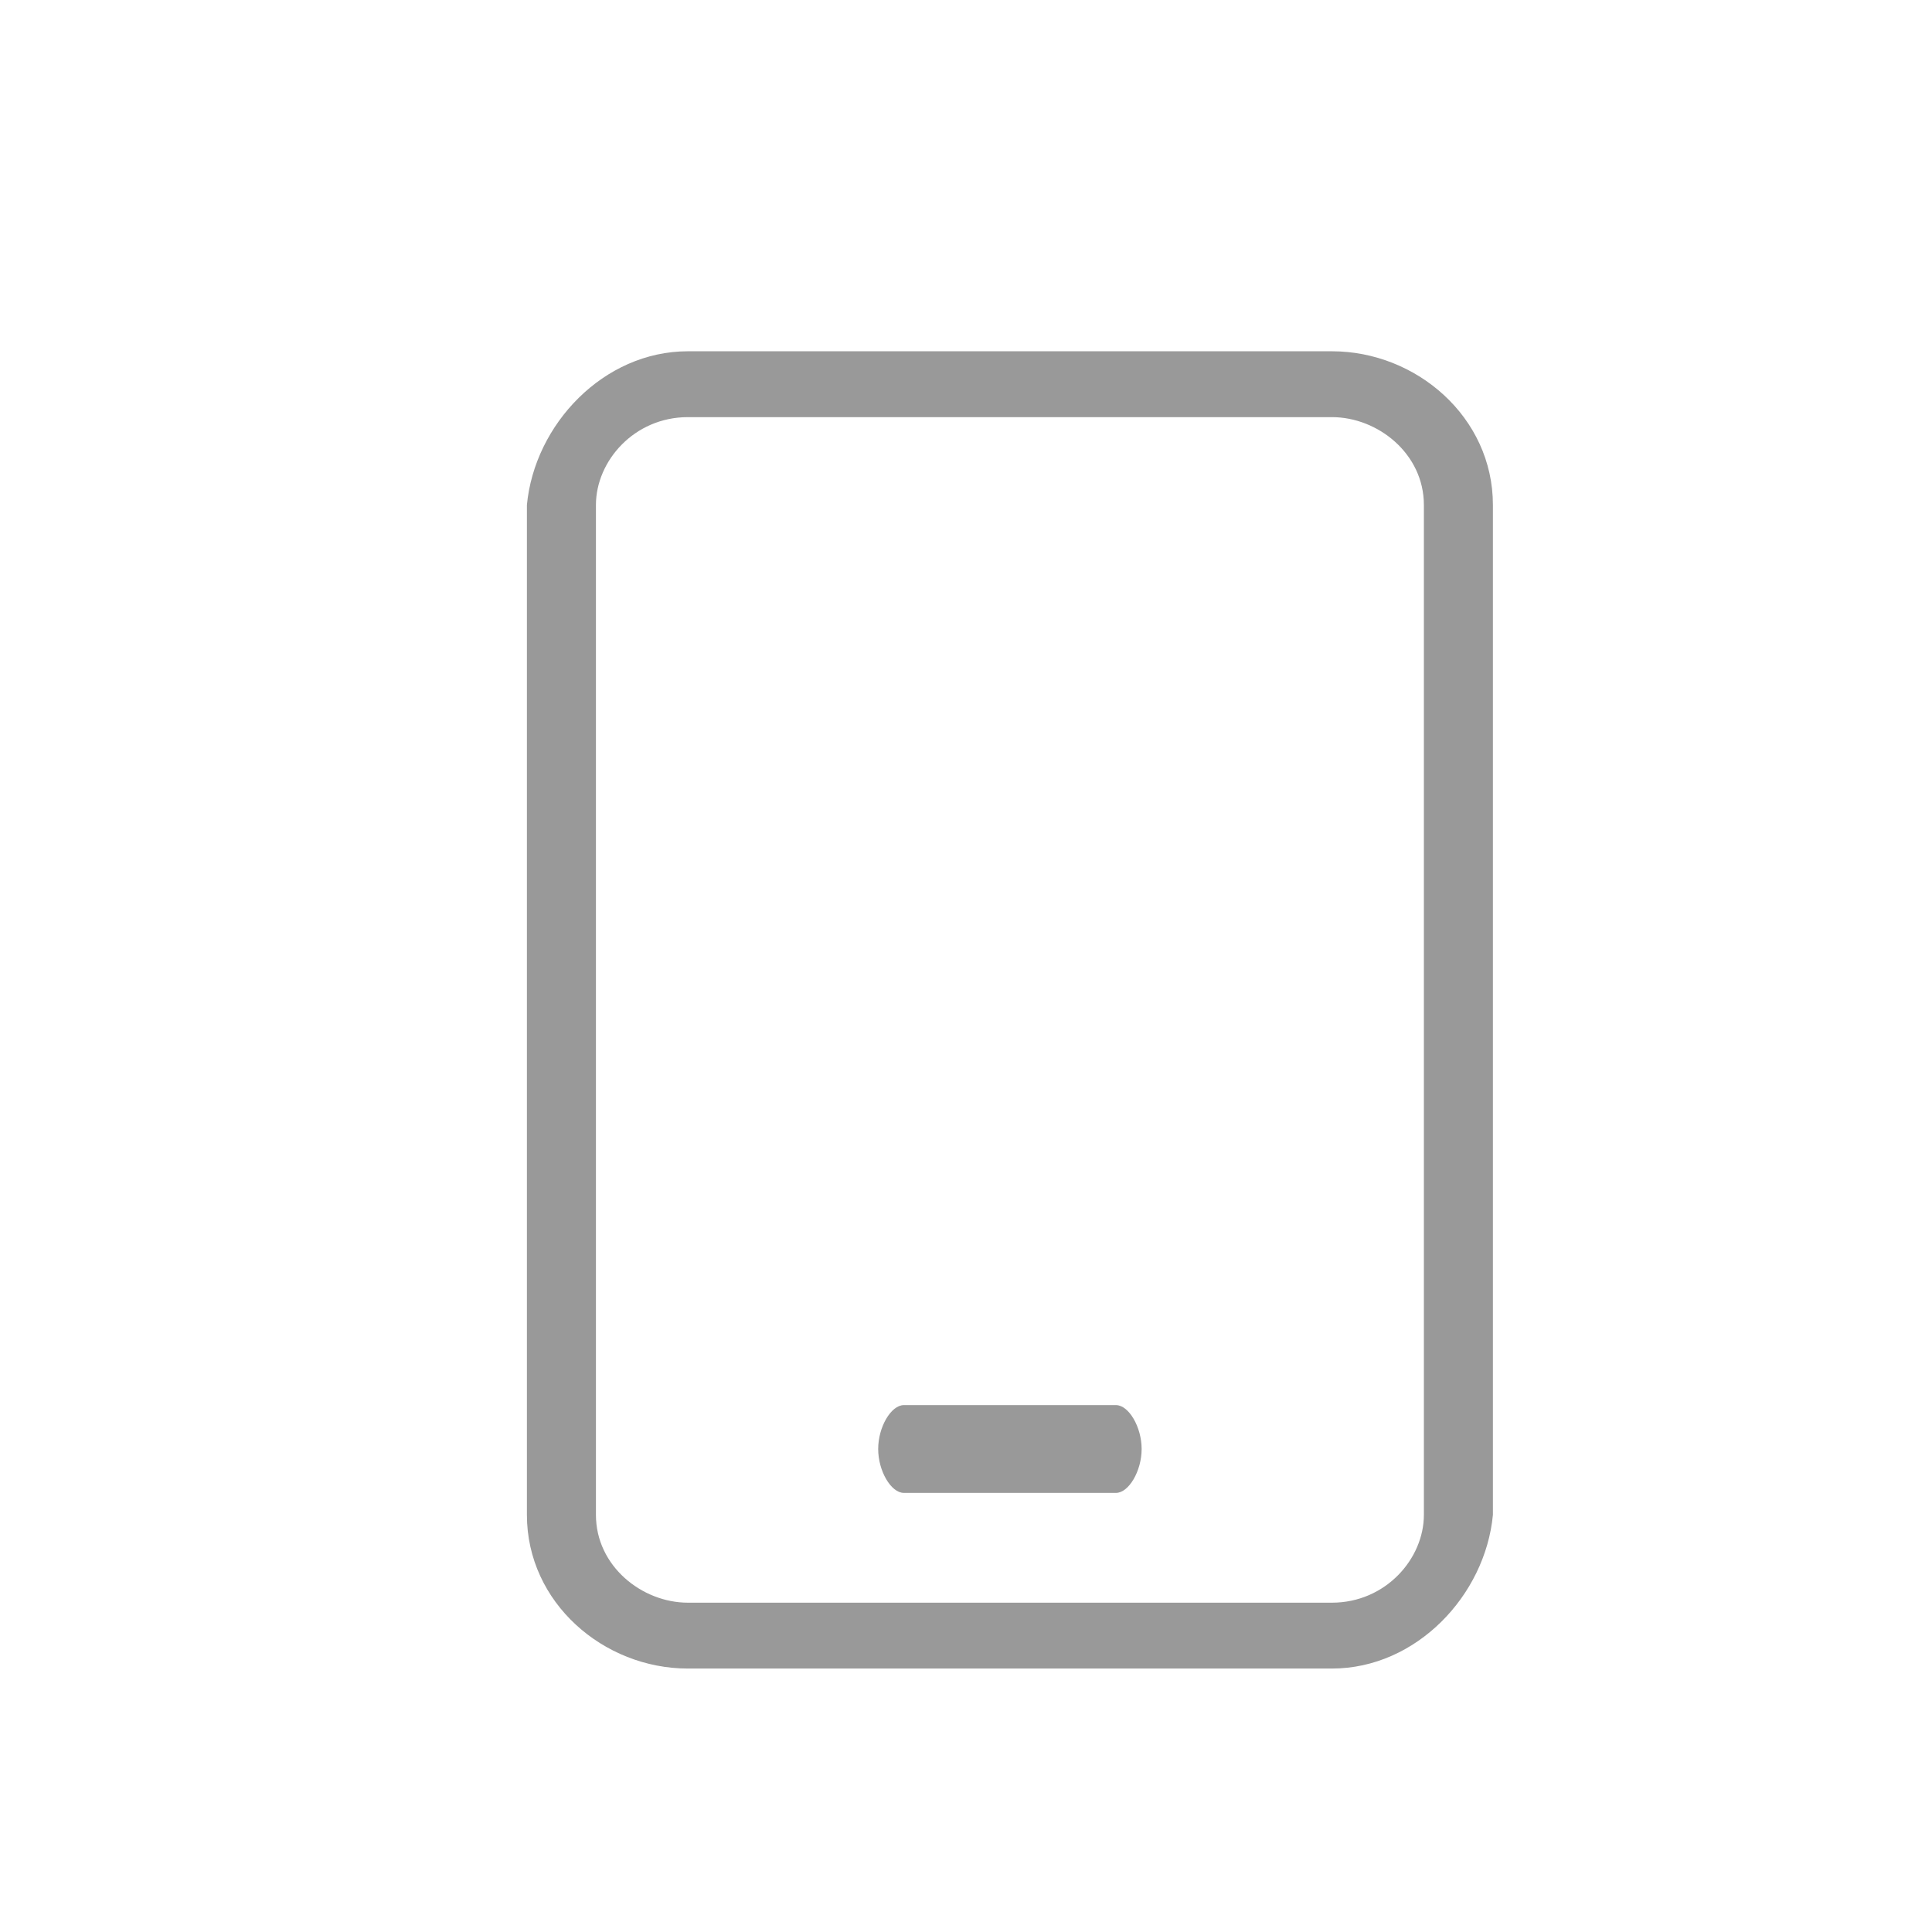 <?xml version="1.0" encoding="UTF-8"?>
<svg width="22px" height="22px" viewBox="0 0 22 22" version="1.1" xmlns="http://www.w3.org/2000/svg" xmlns:xlink="http://www.w3.org/1999/xlink">
    <!-- Generator: Sketch 52.2 (67145) - http://www.bohemiancoding.com/sketch -->
    <title>销售名片 copy</title>
    <desc>Created with Sketch.</desc>
    <g id="页面-1" stroke="none" stroke-width="1" fill="none" fill-rule="evenodd">
        <g id="销售名片" transform="translate(-19, -516)">
            <rect fill="#FFFFFF" x="0" y="0" width="375" height="1285"></rect>
            <g id="手机号" opacity="0.4" transform="translate(20, 518)" fill="#000000">
                <rect id="矩形" opacity="0" x="0" y="0" width="20" height="20"></rect>
                <path d="M11.707,15 L9.293,15 C9.146,15 9,14.75 9,14.5 C9,14.25 9.146,14 9.293,14 L11.707,14 C11.854,14 12,14.25 12,14.5 C12,14.75 11.854,15 11.707,15 Z" id="路径"></path>
                <path d="M14.167,17 L6.833,17 C5.873,17 5,16.25 5,15.25 L5,3.75 C5.087,2.833 5.873,2 6.833,2 L14.167,2 C15.127,2 16,2.75 16,3.75 L16,15.25 C15.913,16.167 15.127,17 14.167,17 Z M6.833,2.75 C6.222,2.75 5.786,3.25 5.786,3.75 L5.786,15.25 C5.786,15.833 6.31,16.25 6.833,16.25 L14.167,16.25 C14.778,16.25 15.214,15.75 15.214,15.25 L15.214,3.75 C15.214,3.167 14.69,2.75 14.167,2.75 L6.833,2.75 Z" id="形状" fill-rule="nonzero"></path>
            </g>
        </g>
    </g>
</svg>